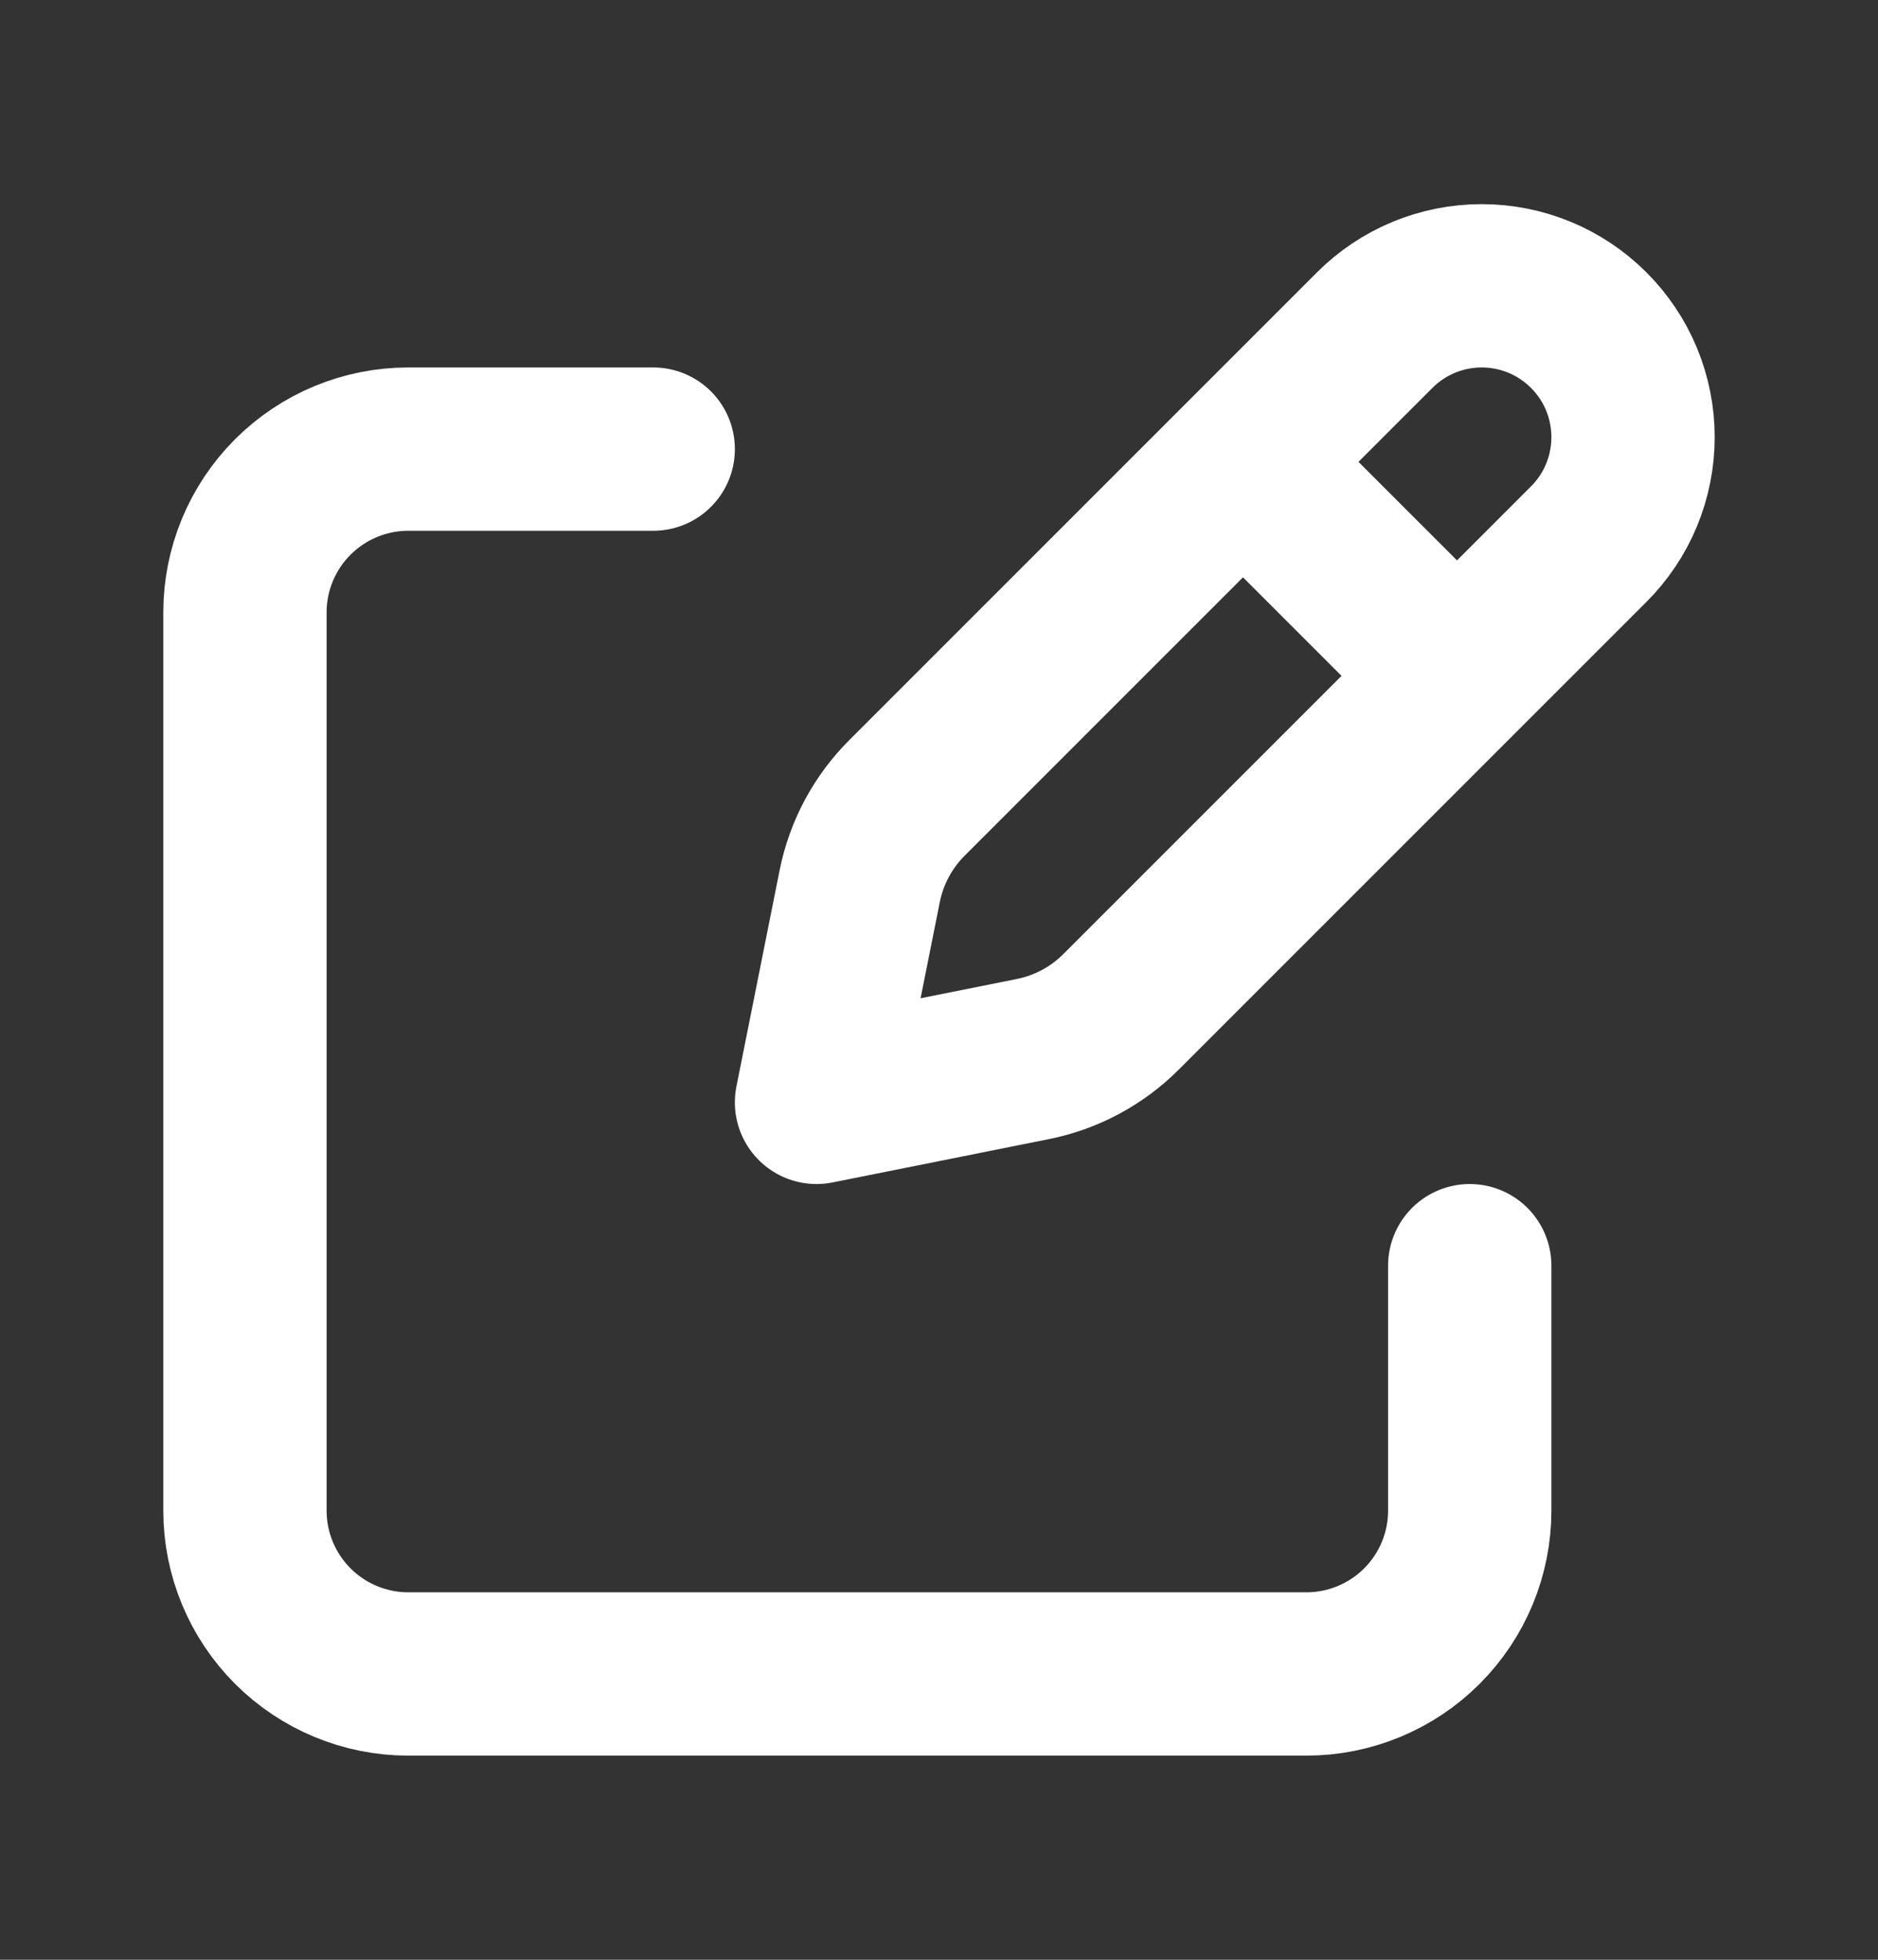 <svg width="23" height="24" viewBox="0 0 23 24" fill="none" xmlns="http://www.w3.org/2000/svg">
<rect x="0" y="0" width="23" height="24" fill="#333333" stroke="none"/>
<path d="M15.475 5.908L17.592 8.025M16.836 4.043L11.109 9.77C10.813 10.065 10.611 10.442 10.529 10.852L10 13.5L12.648 12.97C13.058 12.888 13.434 12.687 13.73 12.391L19.457 6.664C19.629 6.492 19.766 6.288 19.859 6.063C19.952 5.838 20 5.597 20 5.353C20 5.11 19.952 4.869 19.859 4.644C19.766 4.419 19.629 4.215 19.457 4.043C19.285 3.871 19.081 3.734 18.856 3.641C18.631 3.548 18.39 3.5 18.146 3.5C17.903 3.5 17.662 3.548 17.437 3.641C17.212 3.734 17.008 3.871 16.836 4.043Z" stroke="white" stroke-width="2" stroke-linecap="round" stroke-linejoin="round"/>
<path d="M18 15.5V18.5C18 19.03 17.789 19.539 17.414 19.914C17.039 20.289 16.53 20.5 16 20.5H5C4.47 20.5 3.961 20.289 3.586 19.914C3.211 19.539 3 19.03 3 18.5V7.5C3 6.969 3.211 6.461 3.586 6.086C3.961 5.711 4.47 5.5 5 5.5H8" stroke="white" stroke-width="2" stroke-linecap="round" stroke-linejoin="round"/>
</svg>
